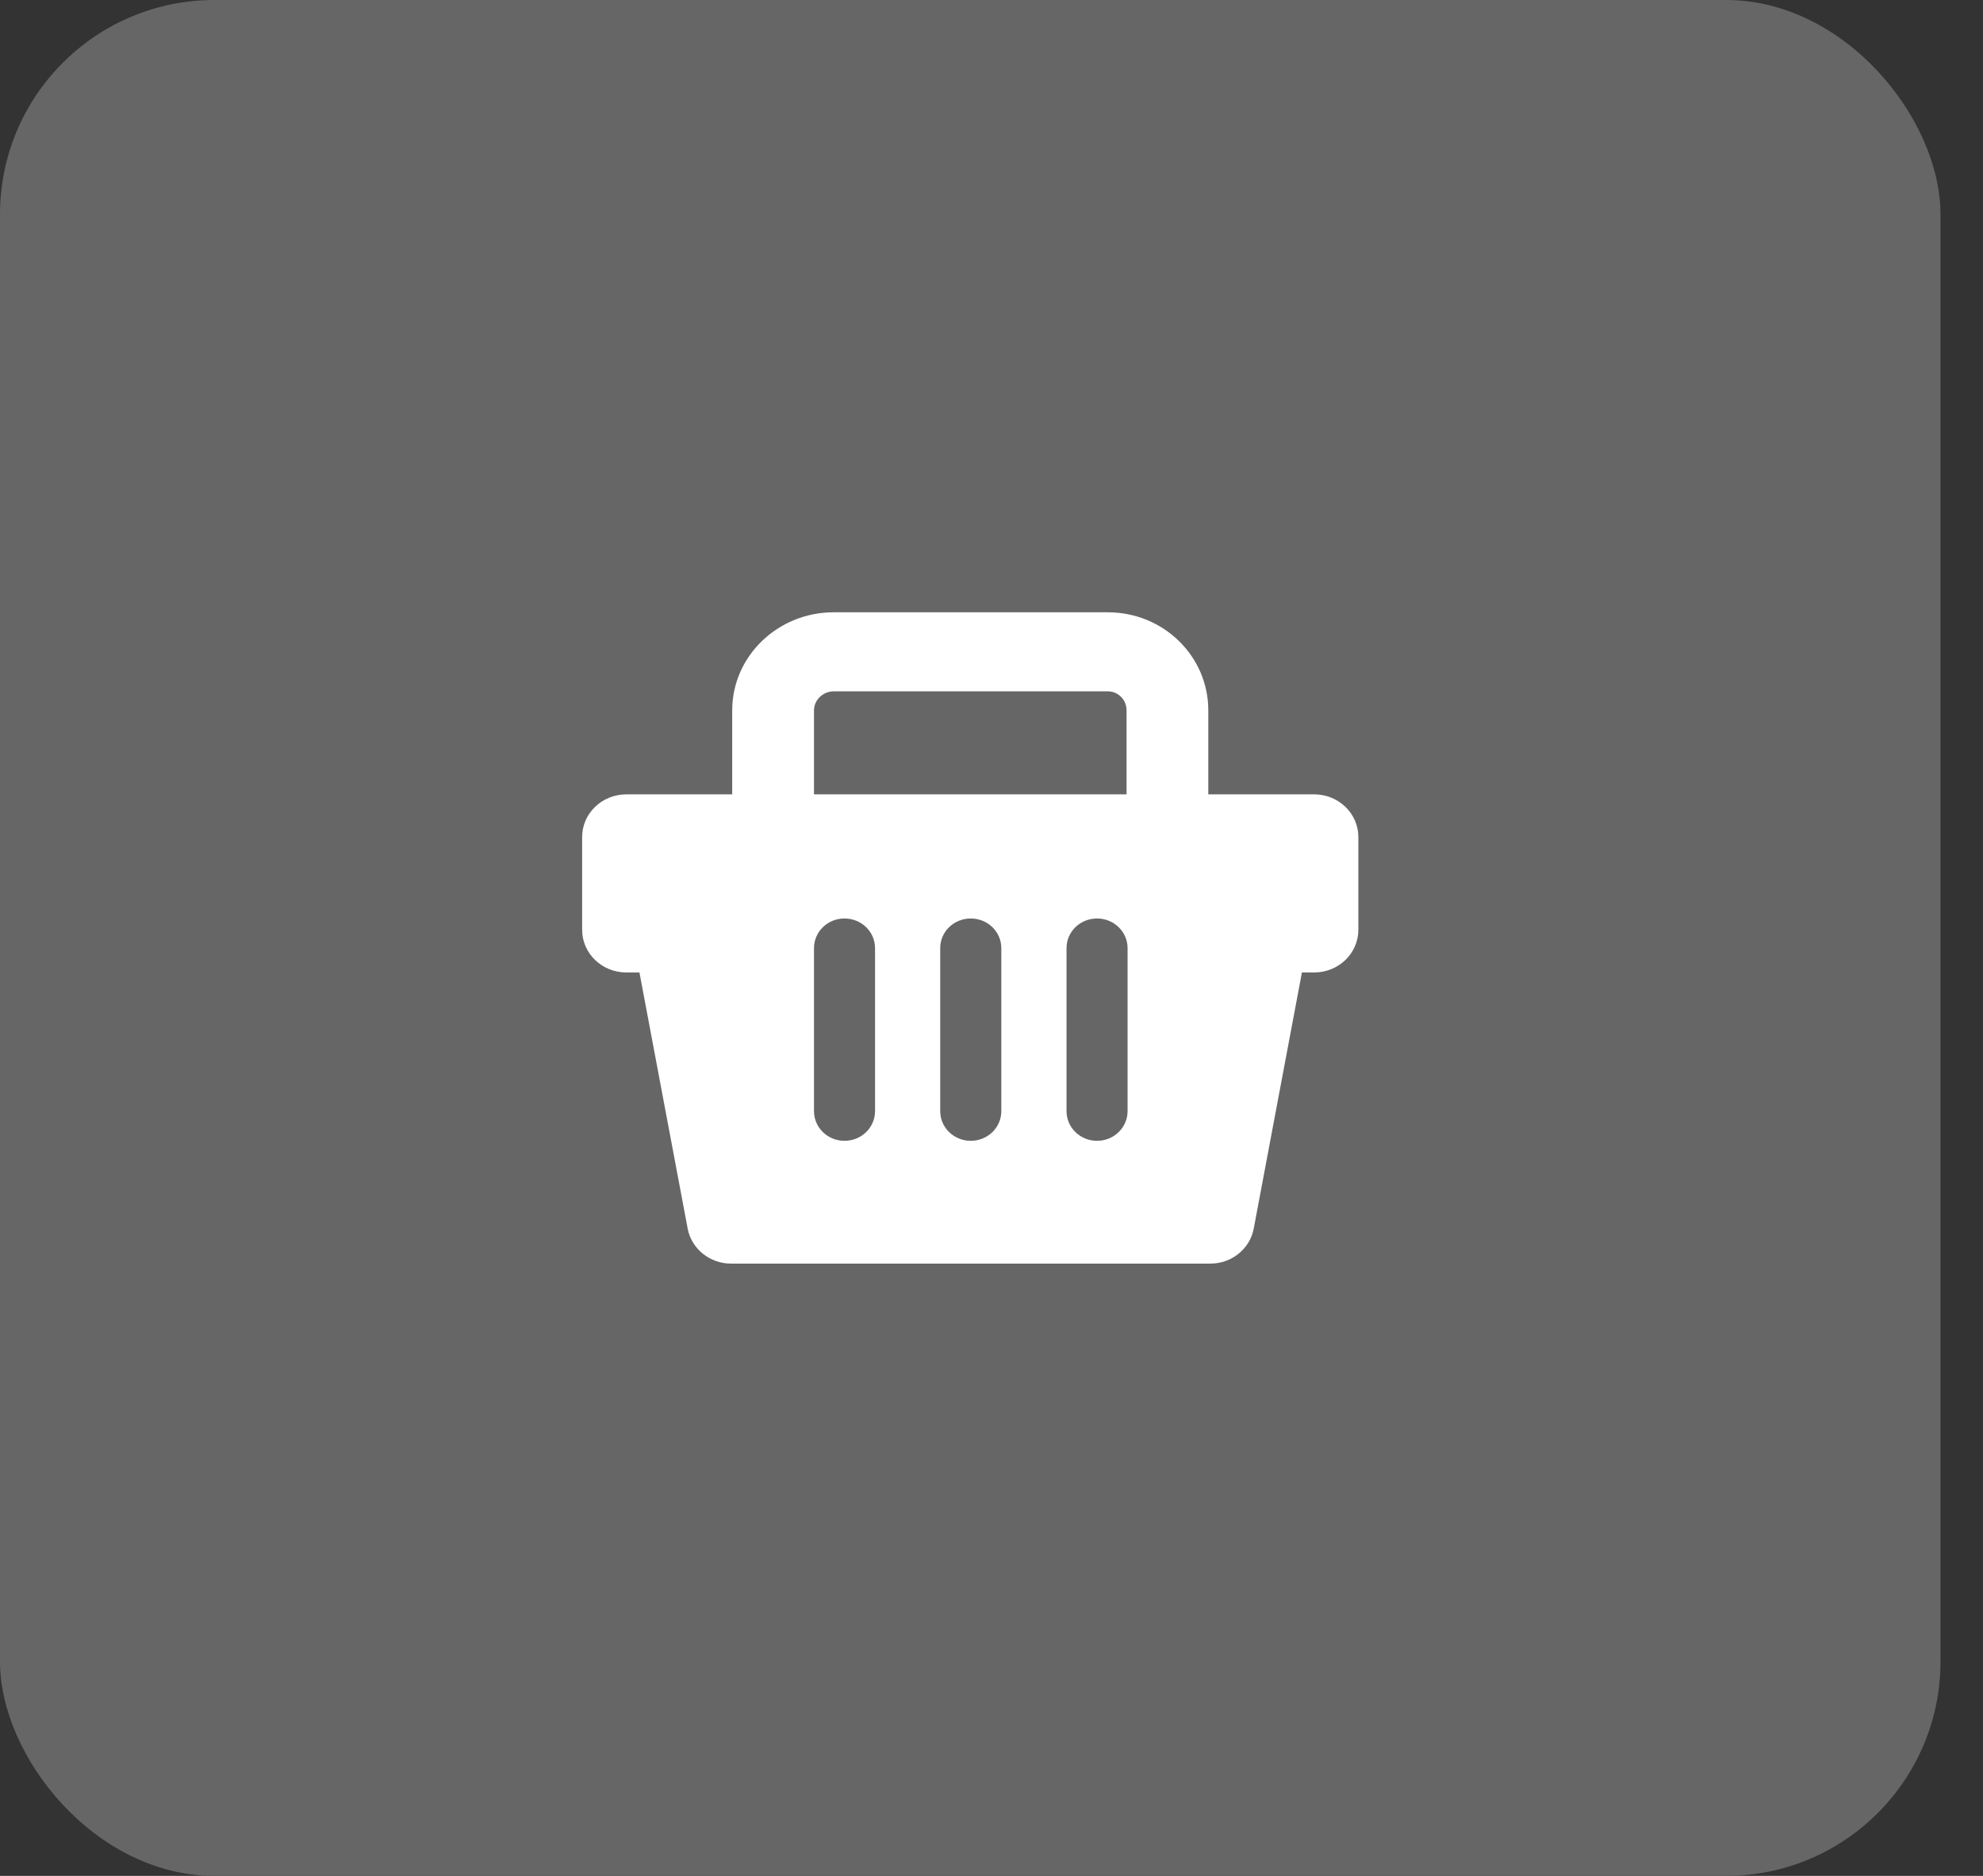 <svg width="37" height="35" viewBox="0 0 37 35" fill="none" xmlns="http://www.w3.org/2000/svg">
<rect x="0" y="0" width="37" height="35" fill="#333333" stroke="none"/>
<rect width="36.207" height="35" rx="4" fill="#666666"/>
<g clip-path="url(#clip0)">
<path d="M22.545 14.821V13.253C22.545 12.245 21.712 11.424 20.669 11.424H15.555C14.512 11.424 13.662 12.244 13.662 13.253V14.821H11.686C11.231 14.821 10.862 15.178 10.862 15.617V17.348C10.862 17.788 11.231 18.144 11.686 18.144H11.931L12.831 22.923C12.902 23.301 13.244 23.576 13.641 23.576H22.583C22.981 23.576 23.322 23.301 23.393 22.922L24.292 18.144H24.521C24.976 18.144 25.345 17.788 25.345 17.348V15.617C25.345 15.178 24.976 14.821 24.521 14.821L22.545 14.821ZM15.188 13.253C15.188 13.061 15.356 12.899 15.555 12.899H20.67C20.869 12.899 21.02 13.061 21.02 13.253V14.821H15.188V13.253ZM16.327 20.731C16.327 21.037 16.074 21.285 15.757 21.285C15.441 21.285 15.188 21.037 15.188 20.731V17.69C15.188 17.384 15.441 17.137 15.757 17.137C16.074 17.137 16.327 17.385 16.327 17.69V20.731ZM18.683 20.731C18.683 21.037 18.43 21.285 18.113 21.285C17.797 21.285 17.543 21.037 17.543 20.731V17.69C17.543 17.384 17.797 17.137 18.113 17.137C18.43 17.137 18.683 17.385 18.683 17.69V20.731ZM21.039 20.731C21.039 21.037 20.785 21.285 20.47 21.285C20.153 21.285 19.9 21.037 19.9 20.731V17.69C19.9 17.384 20.153 17.137 20.47 17.137C20.785 17.137 21.039 17.385 21.039 17.69V20.731Z" fill="white"/>
</g>
<defs>
<clipPath id="clip0">
<rect width="14.483" height="14" fill="white" transform="translate(10.862 10.5)"/>
</clipPath>
</defs>
</svg>
